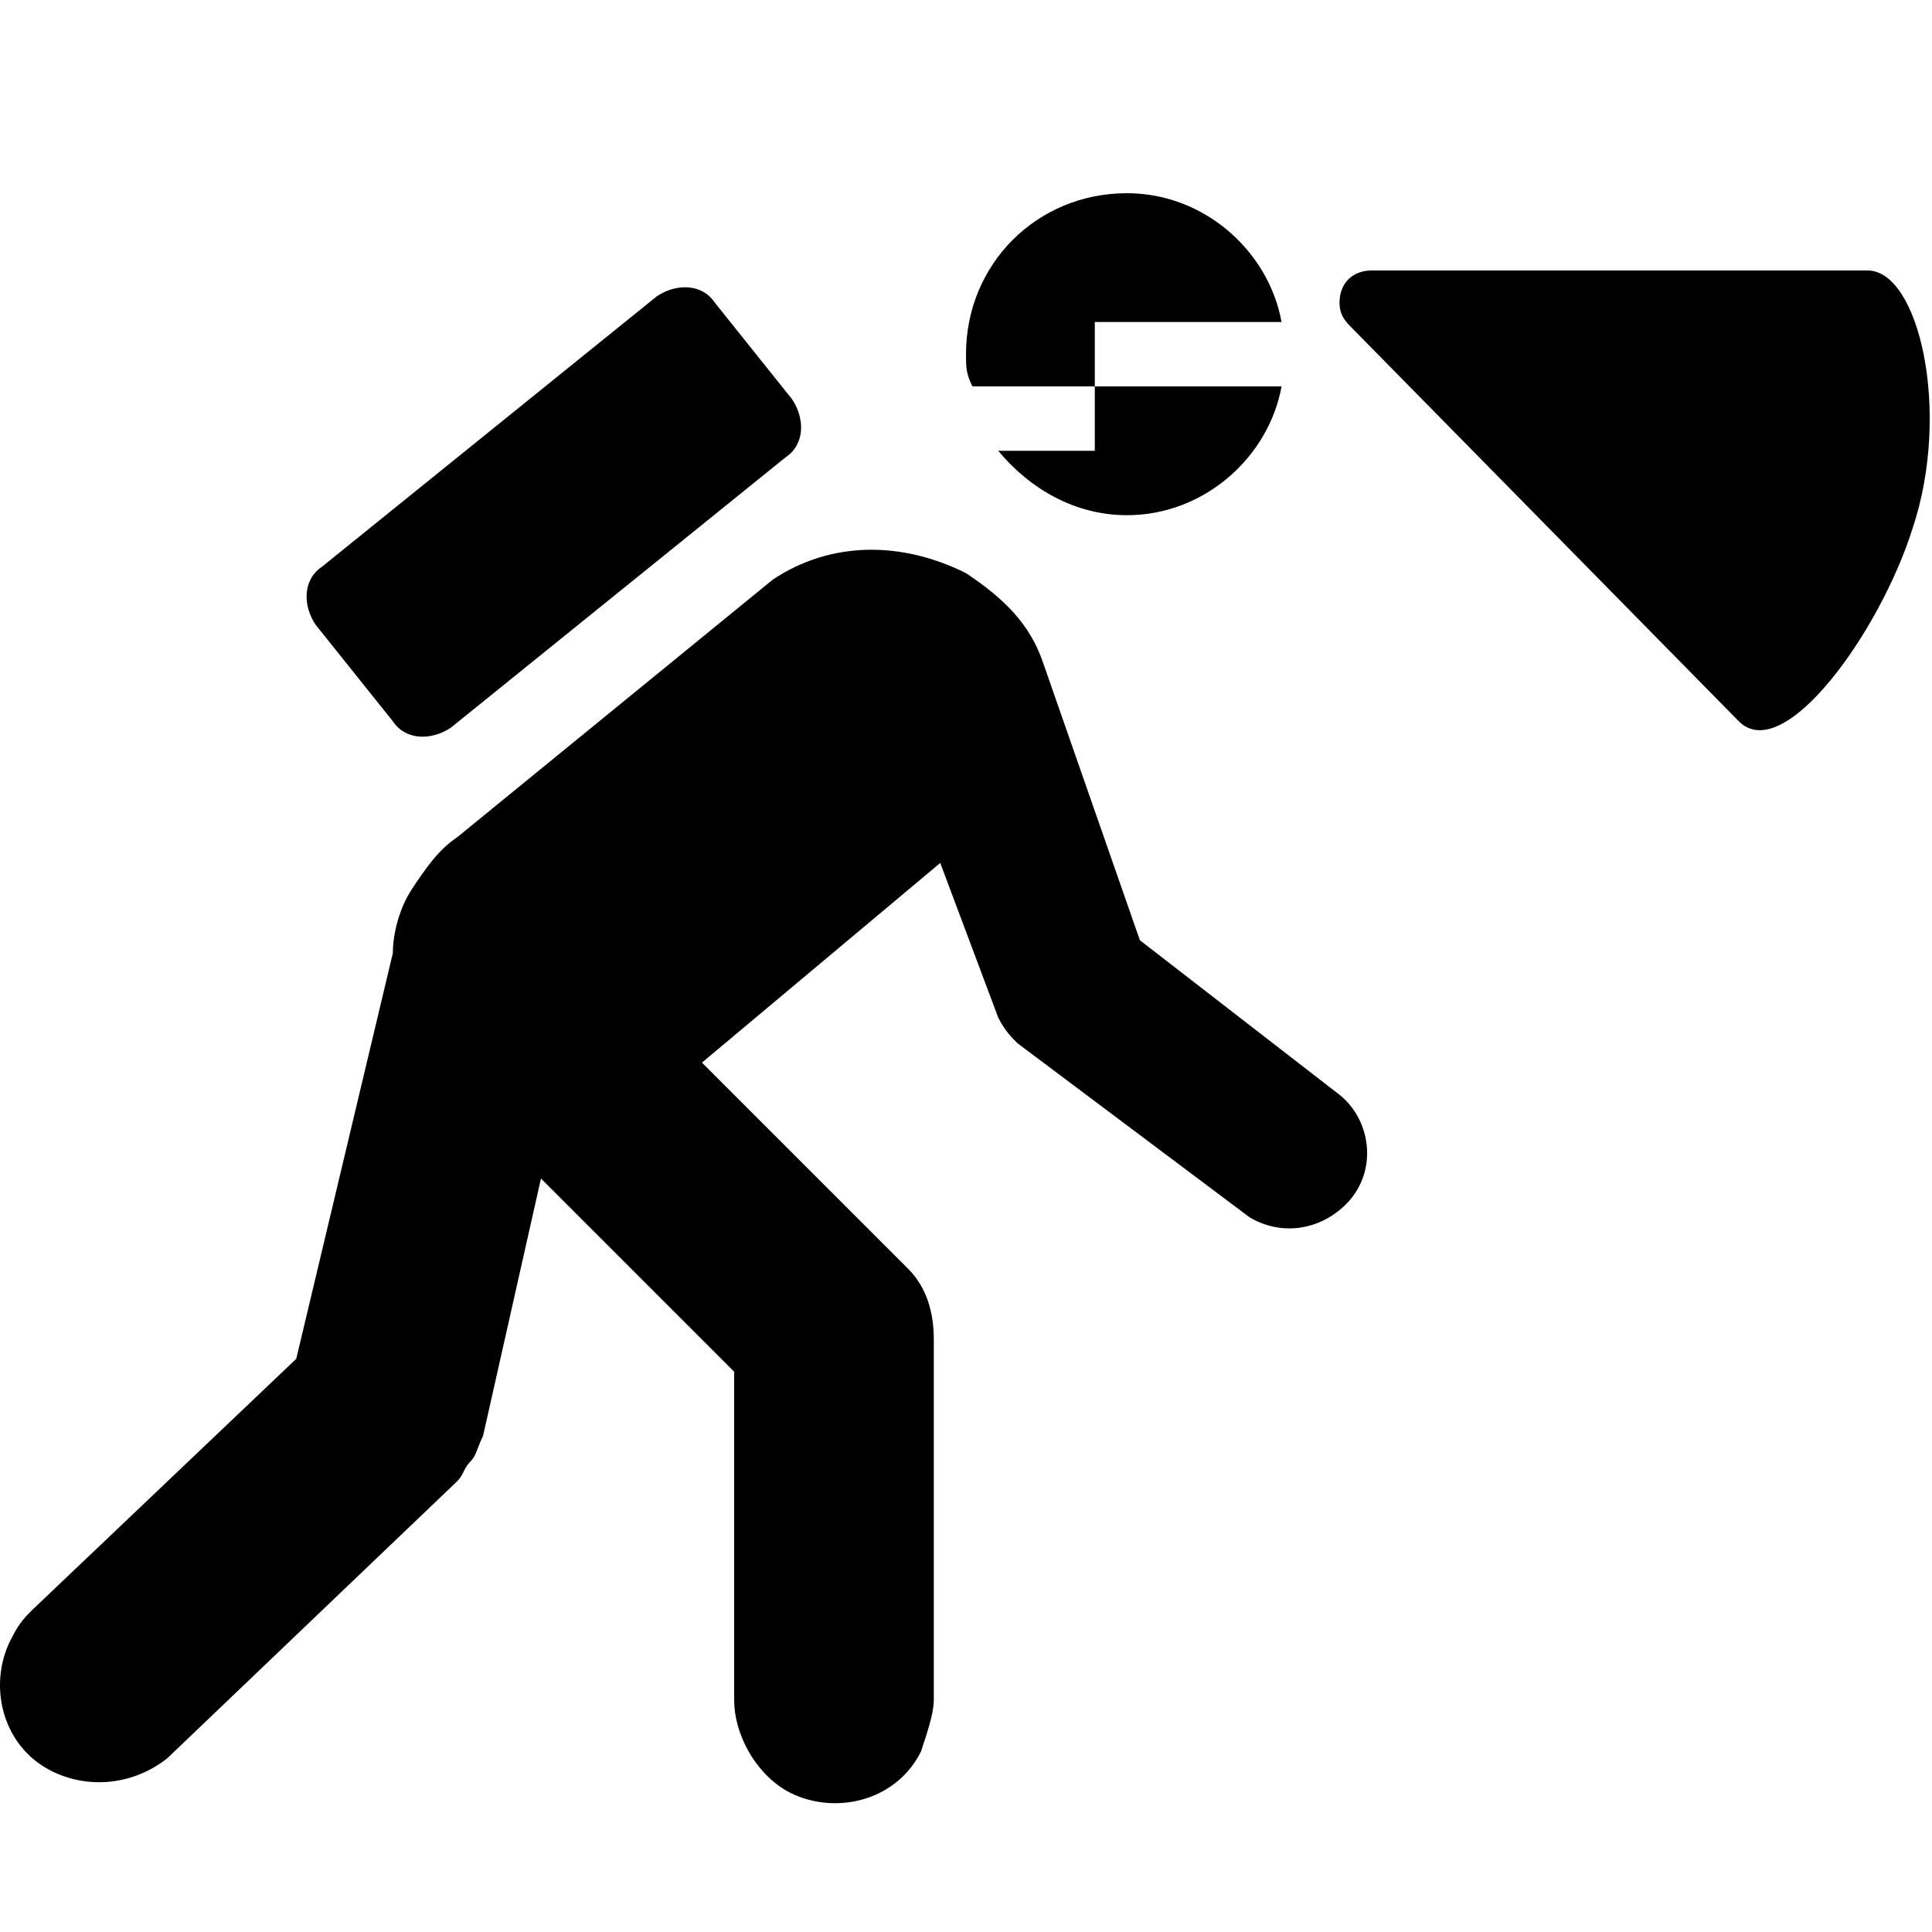<?xml version="1.0" encoding="utf-8"?>
<!-- Generator: Adobe Illustrator 21.1.0, SVG Export Plug-In . SVG Version: 6.00 Build 0)  -->
<svg version="1.1" id="Layer_1" xmlns:sketch="http://www.bohemiancoding.com/sketch/ns"
	 xmlns="http://www.w3.org/2000/svg" xmlns:xlink="http://www.w3.org/1999/xlink" x="0px" y="0px" width="30px" height="30px"
	 viewBox="0 0 30 30" enable-background="new 0 0 30 30" xml:space="preserve">
<path  d="M19.9,5c-0.2-1.1-1.2-2-2.4-2C16.1,3,15,4.1,15,5.5c0,0.2,0,0.3,0.1,0.5l0,0H17v1h-1.5c0.5,0.6,1.2,1,2,1
	c1.2,0,2.2-0.9,2.4-2H17V5H19.9z"/>
<path  d="M12.2,7.1c0.3-0.2,0.3-0.6,0.1-0.9l-1.2-1.5c-0.2-0.3-0.6-0.3-0.9-0.1L5,8.8C4.7,9,4.7,9.4,4.9,9.7l1.2,1.5
	c0.2,0.3,0.6,0.3,0.9,0.1L12.2,7.1z"/>
<path  d="M7.1,13c-0.3,0.2-0.5,0.5-0.7,0.8s-0.3,0.7-0.3,1l-1.5,6.3L0.5,25c-0.1,0.1-0.2,0.2-0.3,0.4
	c-0.4,0.7-0.2,1.7,0.6,2.1c0.6,0.3,1.3,0.2,1.8-0.2L7.1,23c0.1-0.1,0.1-0.2,0.2-0.3c0.1-0.1,0.1-0.2,0.2-0.4l0.9-4l3,3v5.1
	c0,0.5,0.3,1.1,0.8,1.4c0.7,0.4,1.7,0.2,2.1-0.6c0.1-0.3,0.2-0.6,0.2-0.8v-5.6c0-0.4-0.1-0.8-0.4-1.1l-3.2-3.2l3.7-3.1l0.9,2.4
	c0.1,0.2,0.2,0.3,0.3,0.4l3.6,2.7c0.5,0.3,1.1,0.2,1.5-0.2c0.5-0.5,0.4-1.3-0.1-1.7l0,0l-3.1-2.4l-1.5-4.3c-0.2-0.6-0.6-1-1.2-1.4
	c-1-0.5-2.1-0.5-3,0.1L7.1,13z"/>
<path  d="M21,5.1c-0.1-0.1-0.2-0.2-0.2-0.4c0-0.3,0.2-0.5,0.5-0.5H29c0.8,0,1.3,2.2,0.7,4c-0.5,1.6-2,3.7-2.7,3
	L21,5.1z"/>
</svg>
